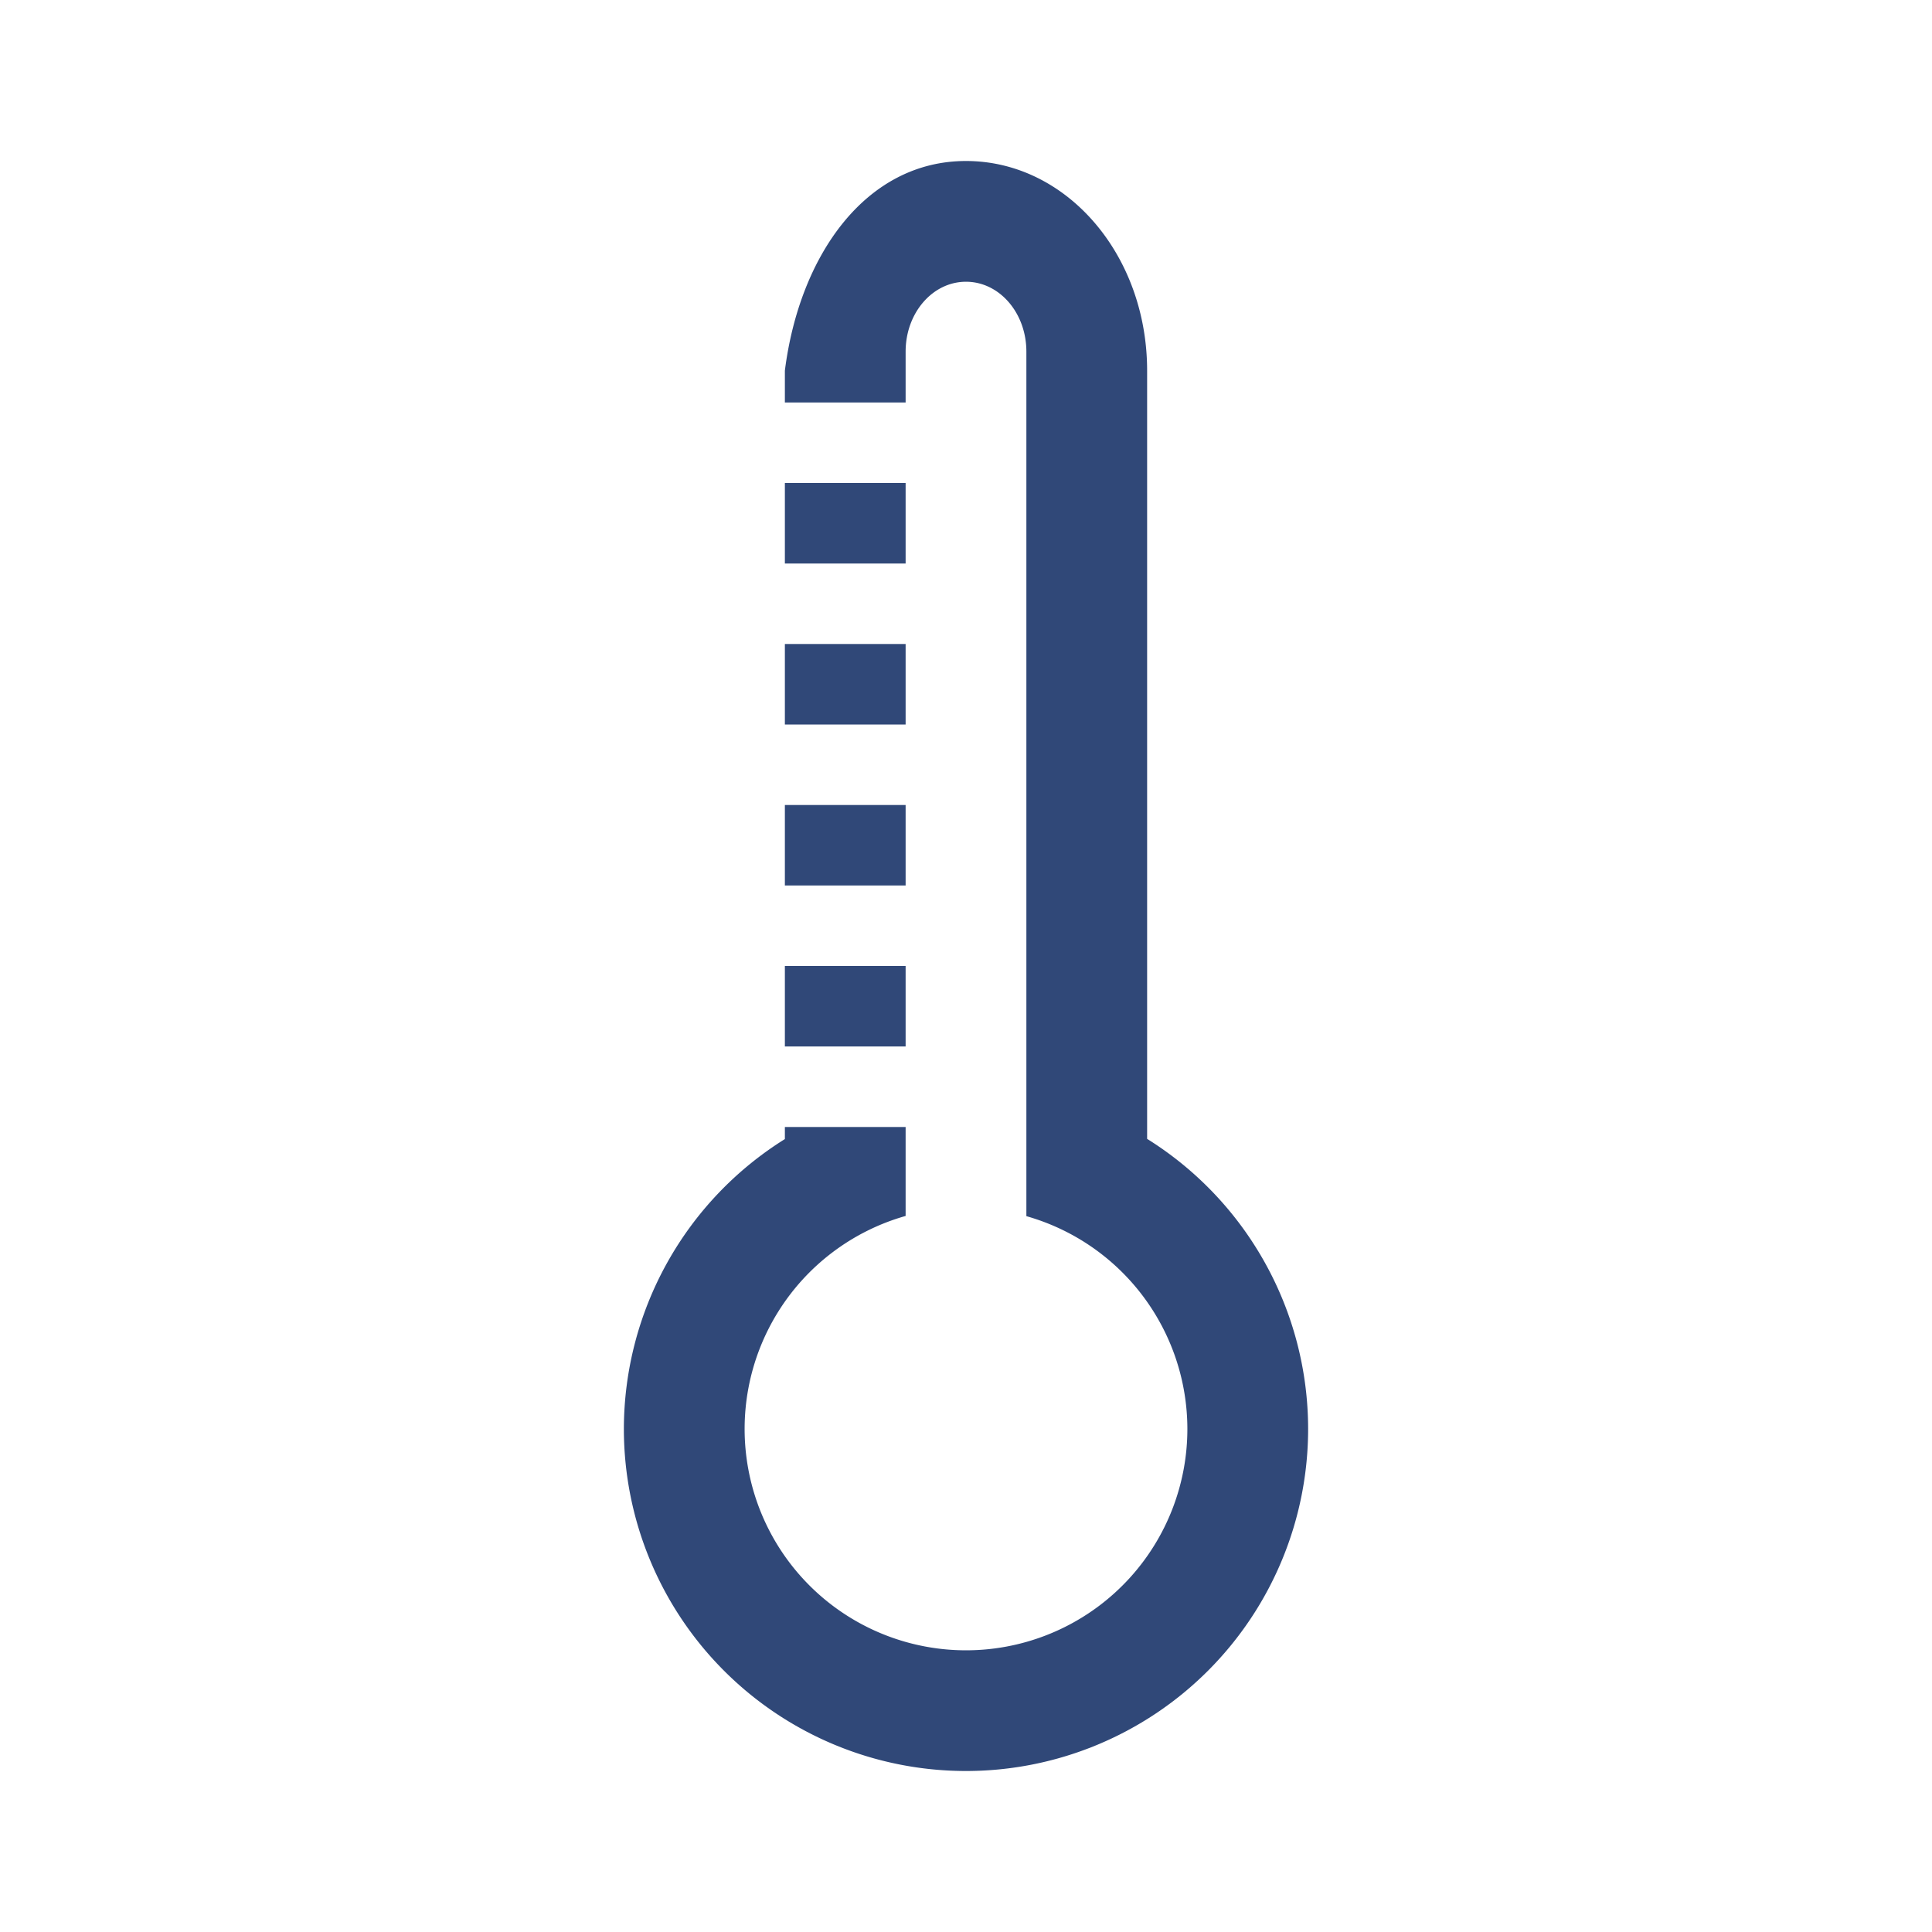 <svg xmlns="http://www.w3.org/2000/svg" viewBox="0 0 48 48"><path fill="#304878" d="M24 4c-2.493 0-4.138 2.347-4.5 5.209V10h3V8.736C22.5 7.775 23.169 7 24 7s1.5.775 1.5 1.736v21.479a5.5 5.5 0 014 5.285 5.5 5.5 0 11-7-5.29V28h-3v.3a8.5 8.5 0 00-4 7.2 8.5 8.5 0 0017 0 8.5 8.5 0 00-4-7.205V9.209C28.5 6.324 26.493 4 24 4zm-4.5 8h3v2h-3zm0 4h3v2h-3zm0 4h3v2h-3zm0 4h3v2h-3z"/></svg>
